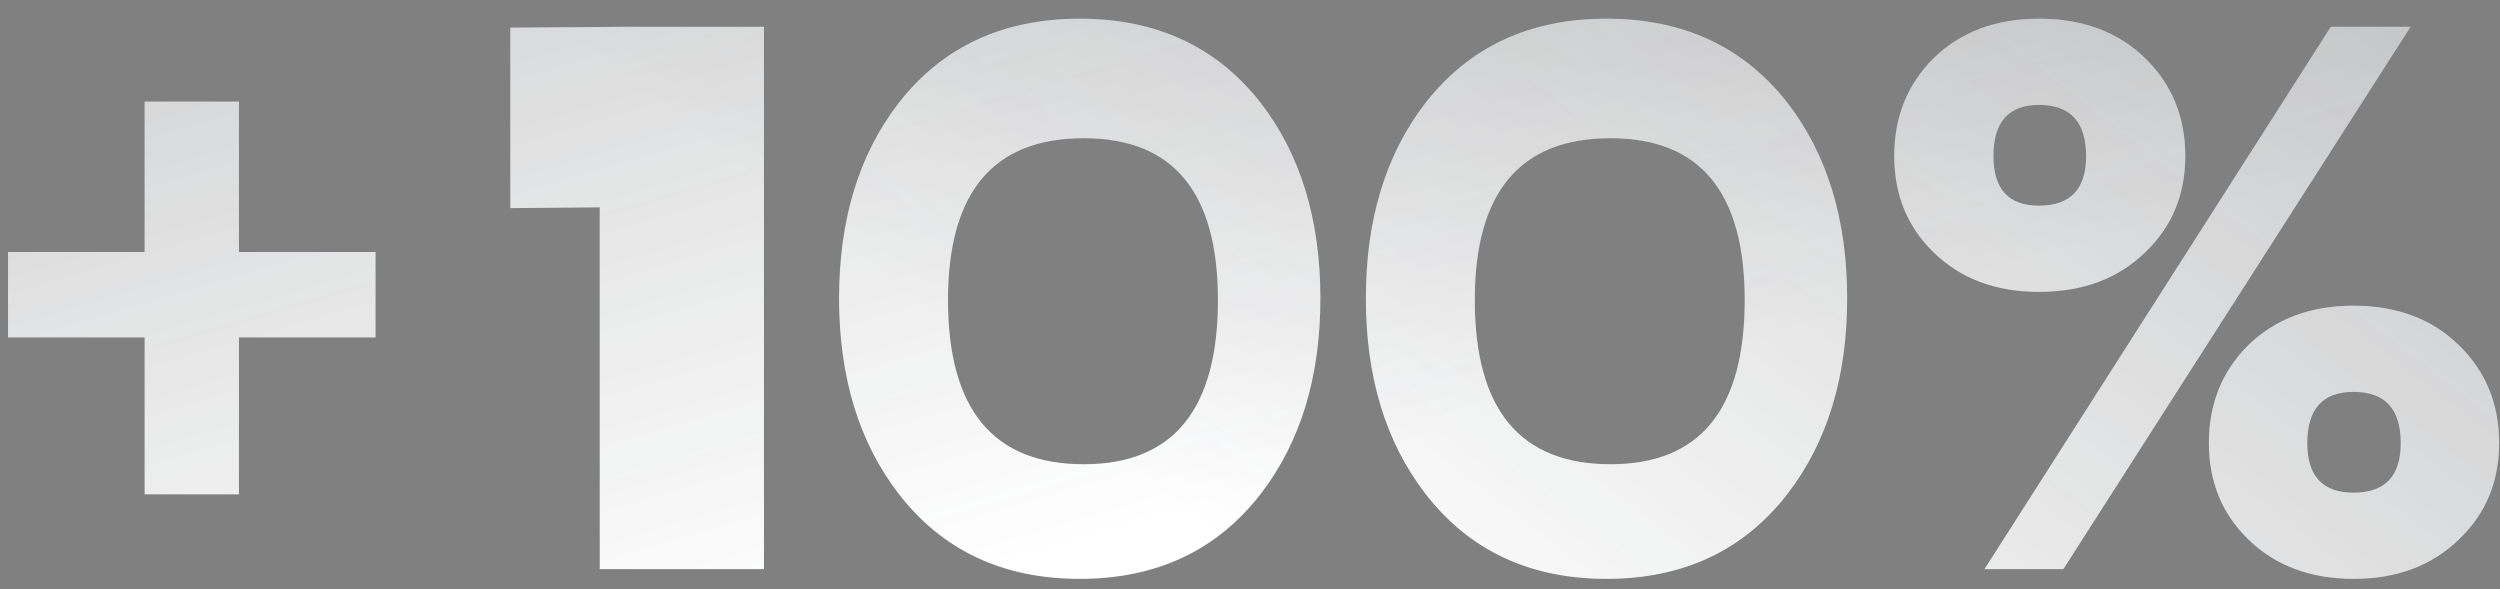 <svg width="123" height="29" viewBox="0 0 123 29" fill="none" xmlns="http://www.w3.org/2000/svg">
<rect x="0" y="0" width="123" height="29" fill="#808080" stroke="none"/>
<path d="M11.756 16.6V24.32H7.116V16.6H0.396V12.4H7.116V5H11.756V12.4H18.476V16.6H11.756ZM29.507 28V10.2L25.107 10.24V1.36L30.627 1.32H37.587V28H29.507ZM53.123 28.48C49.336 28.48 46.362 27.08 44.203 24.28C42.256 21.747 41.282 18.547 41.282 14.68C41.282 10.813 42.256 7.613 44.203 5.08C46.362 2.307 49.336 0.92 53.123 0.92C56.909 0.92 59.883 2.307 62.042 5.08C63.989 7.613 64.963 10.813 64.963 14.68C64.963 18.547 63.989 21.747 62.042 24.28C59.883 27.08 56.909 28.48 53.123 28.48ZM53.322 22.84C57.722 22.84 59.922 20.147 59.922 14.76C59.922 9.453 57.722 6.8 53.322 6.8C48.869 6.8 46.642 9.453 46.642 14.76C46.642 20.147 48.869 22.84 53.322 22.84ZM79.04 28.48C75.253 28.48 72.28 27.08 70.12 24.28C68.173 21.747 67.2 18.547 67.2 14.68C67.2 10.813 68.173 7.613 70.12 5.08C72.28 2.307 75.253 0.92 79.04 0.92C82.826 0.92 85.8 2.307 87.96 5.08C89.906 7.613 90.88 10.813 90.88 14.68C90.88 18.547 89.906 21.747 87.96 24.28C85.8 27.08 82.826 28.48 79.04 28.48ZM79.24 22.84C83.64 22.84 85.84 20.147 85.84 14.76C85.84 9.453 83.64 6.8 79.24 6.8C74.786 6.8 72.56 9.453 72.56 14.76C72.56 20.147 74.786 22.84 79.24 22.84ZM100.317 14.36C98.183 14.36 96.45 13.707 95.117 12.4C93.837 11.147 93.197 9.573 93.197 7.68C93.197 5.76 93.837 4.16 95.117 2.88C96.45 1.573 98.183 0.92 100.317 0.92C102.477 0.92 104.224 1.573 105.557 2.88C106.864 4.16 107.517 5.76 107.517 7.68C107.517 9.573 106.864 11.147 105.557 12.4C104.224 13.707 102.477 14.36 100.317 14.36ZM97.637 28L114.677 1.32H118.597L101.517 28H97.637ZM115.797 28.48C113.664 28.48 111.93 27.827 110.597 26.52C109.317 25.267 108.677 23.693 108.677 21.8C108.677 19.88 109.317 18.28 110.597 17C111.93 15.693 113.664 15.04 115.797 15.04C117.93 15.04 119.664 15.693 120.997 17C122.304 18.28 122.957 19.88 122.957 21.8C122.957 23.693 122.304 25.267 120.997 26.52C119.664 27.827 117.93 28.48 115.797 28.48ZM100.317 10.12C101.864 10.12 102.637 9.307 102.637 7.68C102.637 6 101.864 5.16 100.317 5.16C98.823 5.16 98.077 6 98.077 7.68C98.077 9.307 98.823 10.12 100.317 10.12ZM115.797 24.24C117.344 24.24 118.117 23.427 118.117 21.8C118.117 20.12 117.344 19.28 115.797 19.28C114.277 19.28 113.517 20.12 113.517 21.8C113.517 23.427 114.277 24.24 115.797 24.24Z" fill="white"/>
<path d="M11.756 16.6V24.32H7.116V16.6H0.396V12.4H7.116V5H11.756V12.4H18.476V16.6H11.756ZM29.507 28V10.2L25.107 10.24V1.36L30.627 1.32H37.587V28H29.507ZM53.123 28.48C49.336 28.48 46.362 27.08 44.203 24.28C42.256 21.747 41.282 18.547 41.282 14.68C41.282 10.813 42.256 7.613 44.203 5.08C46.362 2.307 49.336 0.92 53.123 0.92C56.909 0.92 59.883 2.307 62.042 5.08C63.989 7.613 64.963 10.813 64.963 14.68C64.963 18.547 63.989 21.747 62.042 24.28C59.883 27.08 56.909 28.48 53.123 28.48ZM53.322 22.84C57.722 22.84 59.922 20.147 59.922 14.76C59.922 9.453 57.722 6.8 53.322 6.8C48.869 6.8 46.642 9.453 46.642 14.76C46.642 20.147 48.869 22.84 53.322 22.84ZM79.04 28.48C75.253 28.48 72.28 27.08 70.12 24.28C68.173 21.747 67.2 18.547 67.2 14.68C67.2 10.813 68.173 7.613 70.12 5.08C72.28 2.307 75.253 0.92 79.04 0.92C82.826 0.92 85.8 2.307 87.96 5.08C89.906 7.613 90.88 10.813 90.88 14.68C90.88 18.547 89.906 21.747 87.96 24.28C85.8 27.08 82.826 28.48 79.04 28.48ZM79.24 22.84C83.64 22.84 85.84 20.147 85.84 14.76C85.84 9.453 83.64 6.8 79.24 6.8C74.786 6.8 72.56 9.453 72.56 14.76C72.56 20.147 74.786 22.84 79.24 22.84ZM100.317 14.36C98.183 14.36 96.45 13.707 95.117 12.4C93.837 11.147 93.197 9.573 93.197 7.68C93.197 5.76 93.837 4.16 95.117 2.88C96.45 1.573 98.183 0.92 100.317 0.92C102.477 0.92 104.224 1.573 105.557 2.88C106.864 4.16 107.517 5.76 107.517 7.68C107.517 9.573 106.864 11.147 105.557 12.4C104.224 13.707 102.477 14.36 100.317 14.36ZM97.637 28L114.677 1.32H118.597L101.517 28H97.637ZM115.797 28.48C113.664 28.48 111.93 27.827 110.597 26.52C109.317 25.267 108.677 23.693 108.677 21.8C108.677 19.88 109.317 18.28 110.597 17C111.93 15.693 113.664 15.04 115.797 15.04C117.93 15.04 119.664 15.693 120.997 17C122.304 18.28 122.957 19.88 122.957 21.8C122.957 23.693 122.304 25.267 120.997 26.52C119.664 27.827 117.93 28.48 115.797 28.48ZM100.317 10.12C101.864 10.12 102.637 9.307 102.637 7.68C102.637 6 101.864 5.16 100.317 5.16C98.823 5.16 98.077 6 98.077 7.68C98.077 9.307 98.823 10.12 100.317 10.12ZM115.797 24.24C117.344 24.24 118.117 23.427 118.117 21.8C118.117 20.12 117.344 19.28 115.797 19.28C114.277 19.28 113.517 20.12 113.517 21.8C113.517 23.427 114.277 24.24 115.797 24.24Z" fill="url(#paint0_linear_16941_1734)" fill-opacity="0.55"/>
<path d="M11.756 16.6V24.32H7.116V16.6H0.396V12.4H7.116V5H11.756V12.4H18.476V16.6H11.756ZM29.507 28V10.2L25.107 10.24V1.36L30.627 1.32H37.587V28H29.507ZM53.123 28.48C49.336 28.48 46.362 27.08 44.203 24.28C42.256 21.747 41.282 18.547 41.282 14.68C41.282 10.813 42.256 7.613 44.203 5.08C46.362 2.307 49.336 0.92 53.123 0.92C56.909 0.92 59.883 2.307 62.042 5.08C63.989 7.613 64.963 10.813 64.963 14.68C64.963 18.547 63.989 21.747 62.042 24.28C59.883 27.08 56.909 28.48 53.123 28.48ZM53.322 22.84C57.722 22.84 59.922 20.147 59.922 14.76C59.922 9.453 57.722 6.8 53.322 6.8C48.869 6.8 46.642 9.453 46.642 14.76C46.642 20.147 48.869 22.84 53.322 22.84ZM79.04 28.48C75.253 28.48 72.28 27.08 70.12 24.28C68.173 21.747 67.2 18.547 67.2 14.68C67.2 10.813 68.173 7.613 70.12 5.08C72.28 2.307 75.253 0.92 79.04 0.92C82.826 0.92 85.8 2.307 87.96 5.08C89.906 7.613 90.88 10.813 90.88 14.68C90.88 18.547 89.906 21.747 87.96 24.28C85.8 27.08 82.826 28.48 79.04 28.48ZM79.24 22.84C83.64 22.84 85.84 20.147 85.84 14.76C85.84 9.453 83.64 6.8 79.24 6.8C74.786 6.8 72.56 9.453 72.56 14.76C72.56 20.147 74.786 22.84 79.24 22.84ZM100.317 14.36C98.183 14.36 96.45 13.707 95.117 12.4C93.837 11.147 93.197 9.573 93.197 7.68C93.197 5.76 93.837 4.16 95.117 2.88C96.45 1.573 98.183 0.92 100.317 0.92C102.477 0.92 104.224 1.573 105.557 2.88C106.864 4.16 107.517 5.76 107.517 7.68C107.517 9.573 106.864 11.147 105.557 12.4C104.224 13.707 102.477 14.36 100.317 14.36ZM97.637 28L114.677 1.32H118.597L101.517 28H97.637ZM115.797 28.48C113.664 28.48 111.93 27.827 110.597 26.52C109.317 25.267 108.677 23.693 108.677 21.8C108.677 19.88 109.317 18.28 110.597 17C111.93 15.693 113.664 15.04 115.797 15.04C117.93 15.04 119.664 15.693 120.997 17C122.304 18.28 122.957 19.88 122.957 21.8C122.957 23.693 122.304 25.267 120.997 26.52C119.664 27.827 117.93 28.48 115.797 28.48ZM100.317 10.12C101.864 10.12 102.637 9.307 102.637 7.68C102.637 6 101.864 5.16 100.317 5.16C98.823 5.16 98.077 6 98.077 7.68C98.077 9.307 98.823 10.12 100.317 10.12ZM115.797 24.24C117.344 24.24 118.117 23.427 118.117 21.8C118.117 20.12 117.344 19.28 115.797 19.28C114.277 19.28 113.517 20.12 113.517 21.8C113.517 23.427 114.277 24.24 115.797 24.24Z" fill="url(#paint1_linear_16941_1734)" fill-opacity="0.55"/>
<path d="M11.756 16.6V24.32H7.116V16.6H0.396V12.4H7.116V5H11.756V12.4H18.476V16.6H11.756ZM29.507 28V10.2L25.107 10.24V1.36L30.627 1.32H37.587V28H29.507ZM53.123 28.48C49.336 28.48 46.362 27.08 44.203 24.28C42.256 21.747 41.282 18.547 41.282 14.68C41.282 10.813 42.256 7.613 44.203 5.08C46.362 2.307 49.336 0.92 53.123 0.92C56.909 0.92 59.883 2.307 62.042 5.08C63.989 7.613 64.963 10.813 64.963 14.68C64.963 18.547 63.989 21.747 62.042 24.28C59.883 27.08 56.909 28.48 53.123 28.48ZM53.322 22.84C57.722 22.84 59.922 20.147 59.922 14.76C59.922 9.453 57.722 6.8 53.322 6.8C48.869 6.8 46.642 9.453 46.642 14.76C46.642 20.147 48.869 22.84 53.322 22.84ZM79.04 28.48C75.253 28.48 72.28 27.08 70.12 24.28C68.173 21.747 67.2 18.547 67.2 14.68C67.2 10.813 68.173 7.613 70.12 5.08C72.28 2.307 75.253 0.92 79.04 0.92C82.826 0.92 85.8 2.307 87.96 5.08C89.906 7.613 90.88 10.813 90.88 14.68C90.88 18.547 89.906 21.747 87.96 24.28C85.8 27.08 82.826 28.48 79.04 28.48ZM79.24 22.84C83.64 22.84 85.84 20.147 85.84 14.76C85.84 9.453 83.64 6.8 79.24 6.8C74.786 6.8 72.56 9.453 72.56 14.76C72.56 20.147 74.786 22.84 79.24 22.84ZM100.317 14.36C98.183 14.36 96.45 13.707 95.117 12.4C93.837 11.147 93.197 9.573 93.197 7.68C93.197 5.76 93.837 4.16 95.117 2.88C96.45 1.573 98.183 0.92 100.317 0.92C102.477 0.92 104.224 1.573 105.557 2.88C106.864 4.16 107.517 5.76 107.517 7.68C107.517 9.573 106.864 11.147 105.557 12.4C104.224 13.707 102.477 14.36 100.317 14.36ZM97.637 28L114.677 1.32H118.597L101.517 28H97.637ZM115.797 28.48C113.664 28.48 111.93 27.827 110.597 26.52C109.317 25.267 108.677 23.693 108.677 21.8C108.677 19.88 109.317 18.28 110.597 17C111.93 15.693 113.664 15.04 115.797 15.04C117.93 15.04 119.664 15.693 120.997 17C122.304 18.28 122.957 19.88 122.957 21.8C122.957 23.693 122.304 25.267 120.997 26.52C119.664 27.827 117.93 28.48 115.797 28.48ZM100.317 10.12C101.864 10.12 102.637 9.307 102.637 7.68C102.637 6 101.864 5.16 100.317 5.16C98.823 5.16 98.077 6 98.077 7.68C98.077 9.307 98.823 10.12 100.317 10.12ZM115.797 24.24C117.344 24.24 118.117 23.427 118.117 21.8C118.117 20.12 117.344 19.28 115.797 19.28C114.277 19.28 113.517 20.12 113.517 21.8C113.517 23.427 114.277 24.24 115.797 24.24Z" style="mix-blend-mode:color-burn"/>
<defs>
<linearGradient id="paint0_linear_16941_1734" x1="36.697" y1="8.78" x2="118.136" y2="-97.071" gradientUnits="userSpaceOnUse">
<stop stop-color="#1B1F25" stop-opacity="0"/>
<stop offset="1" stop-color="#1B1F25"/>
</linearGradient>
<linearGradient id="paint1_linear_16941_1734" x1="47.186" y1="28.492" x2="16.678" y2="-75.368" gradientUnits="userSpaceOnUse">
<stop stop-color="#1B1F25" stop-opacity="0"/>
<stop offset="1" stop-color="#1B1F25"/>
</linearGradient>
</defs>
</svg>

